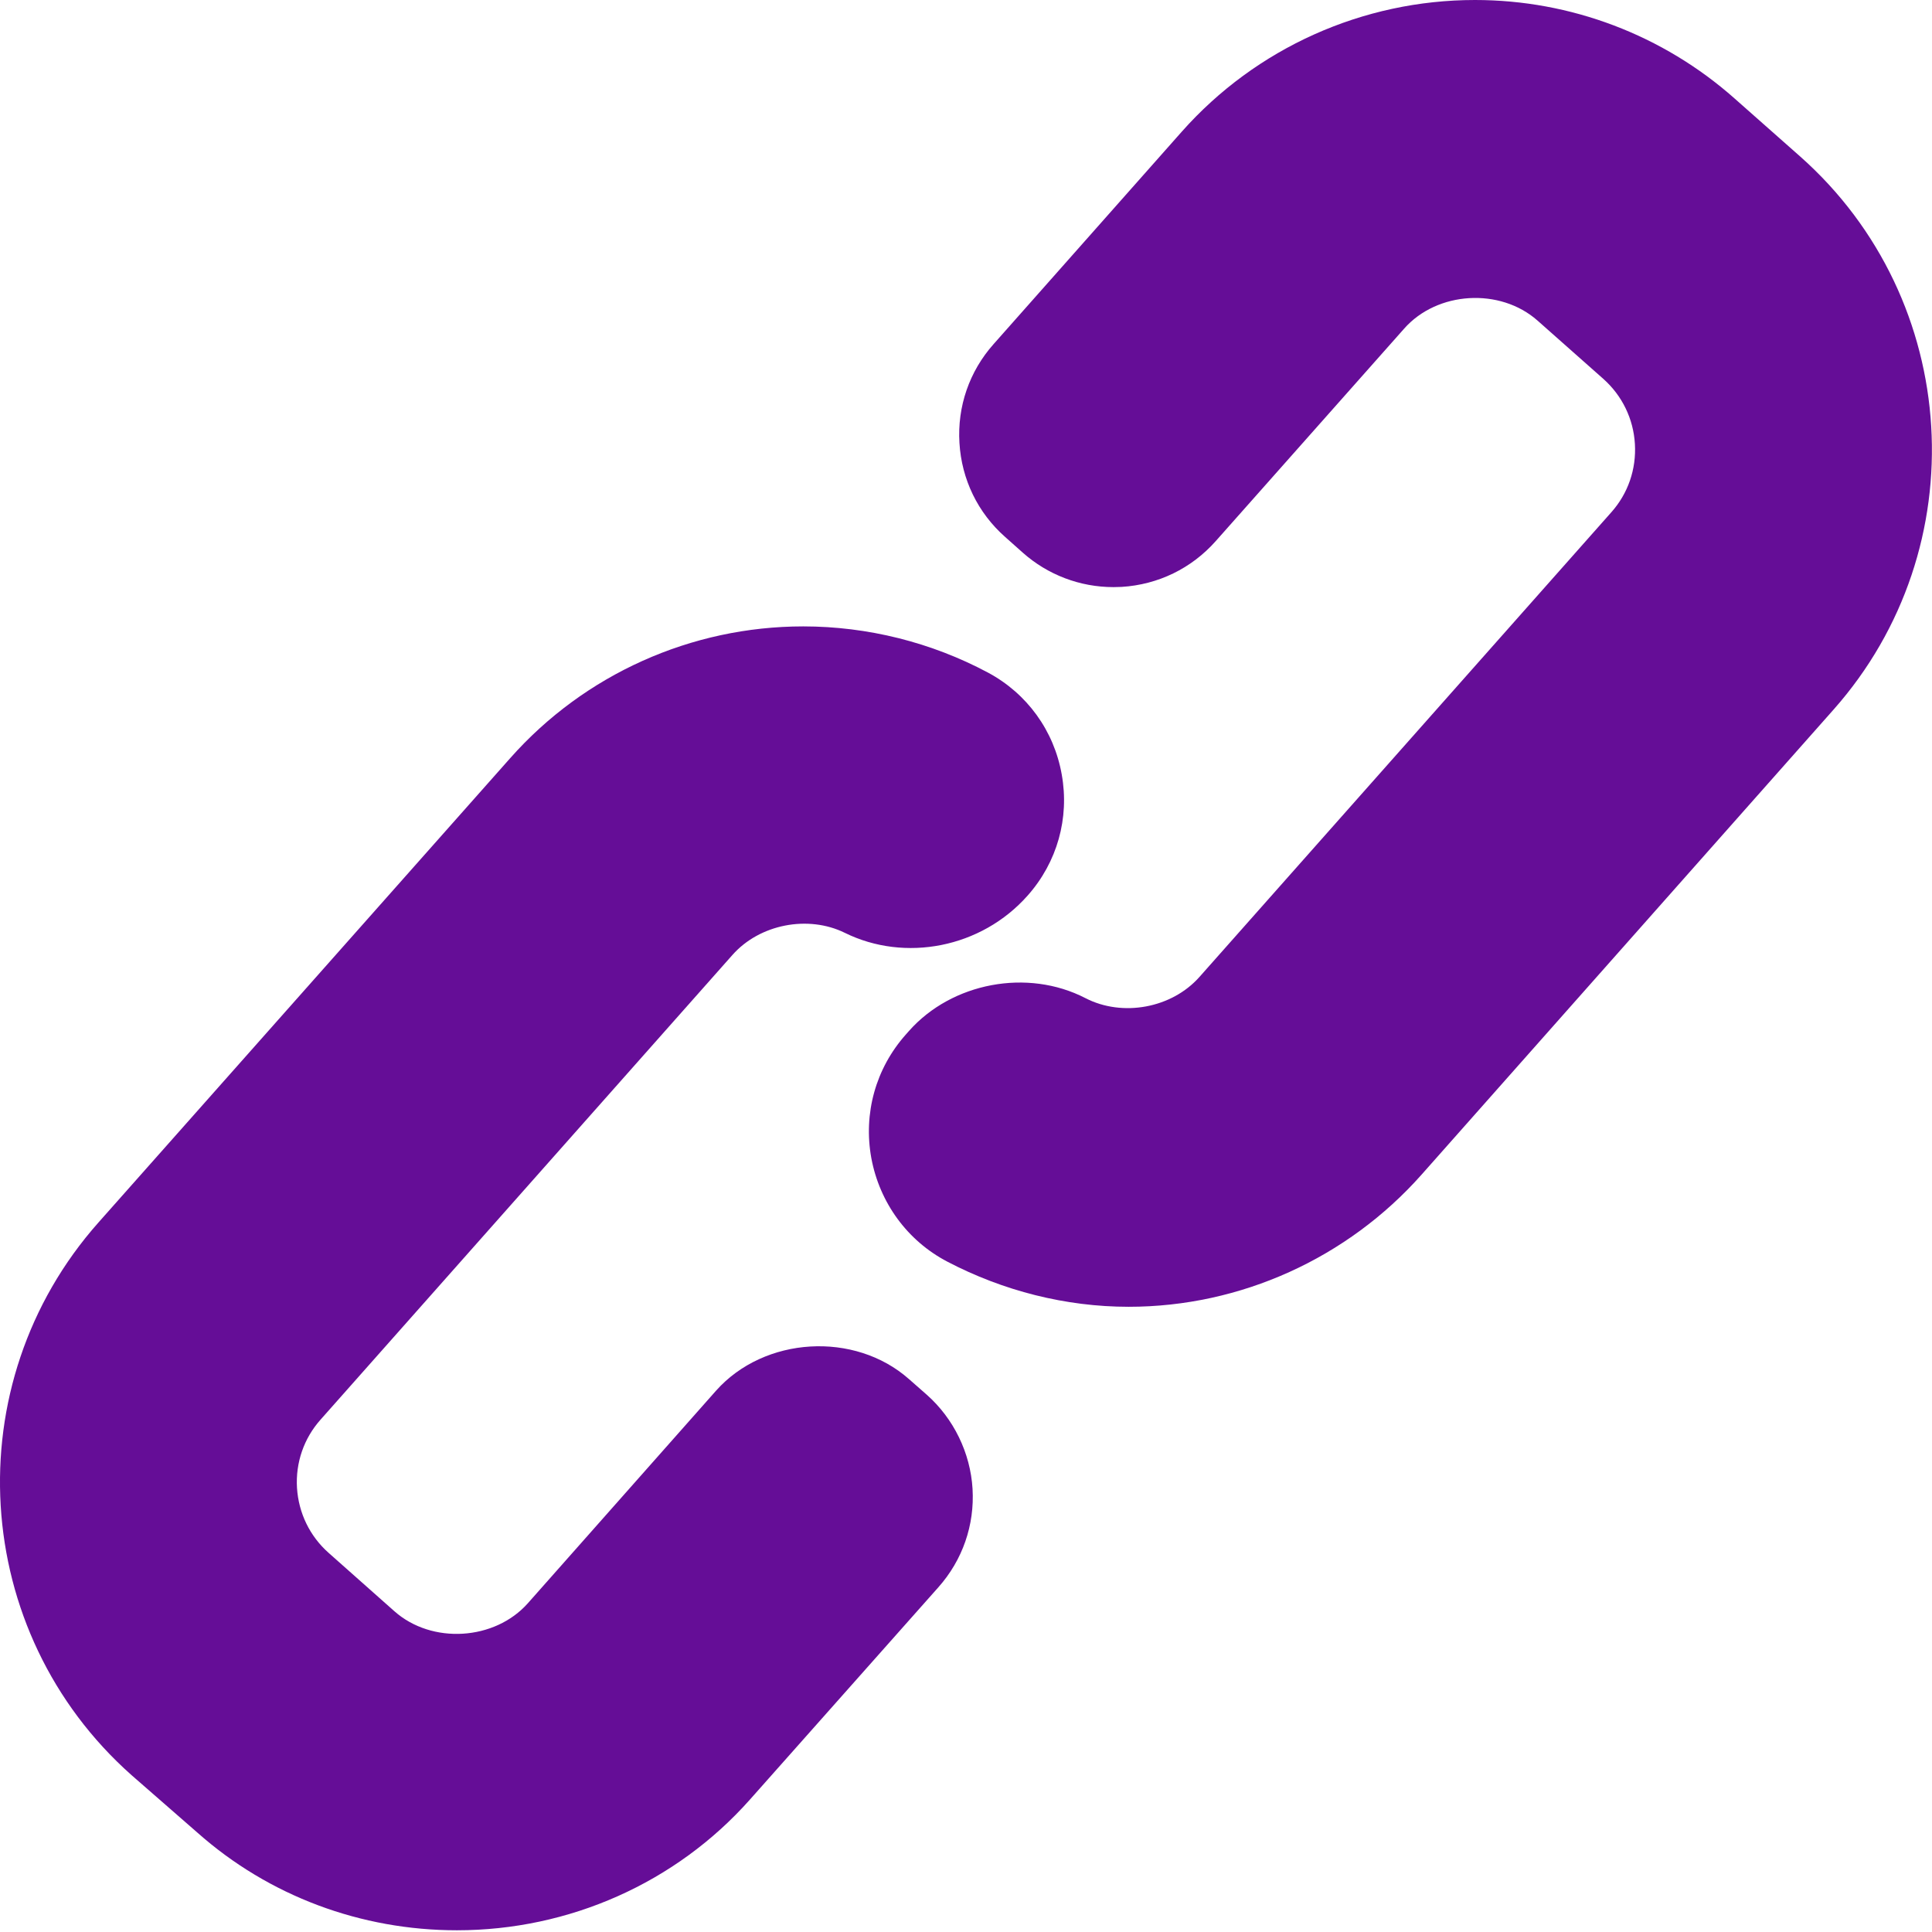 <svg width="18" height="18" viewBox="0 0 18 18" fill="none" xmlns="http://www.w3.org/2000/svg">
  <path
    d="M16.773 1.459L16.16 0.917C15.493 0.326 14.634 0 13.742 0C12.697 0 11.702 0.447 11.011 1.226L9.257 3.206C9.031 3.46 8.918 3.788 8.939 4.127C8.959 4.466 9.11 4.778 9.365 5.003L9.529 5.149C9.762 5.356 10.062 5.47 10.374 5.47L10.45 5.468C10.79 5.447 11.101 5.296 11.327 5.041L13.082 3.062C13.39 2.713 13.976 2.678 14.325 2.987L14.938 3.53C15.113 3.686 15.218 3.901 15.232 4.136C15.246 4.372 15.168 4.598 15.012 4.773L11.175 9.102C10.917 9.393 10.458 9.478 10.112 9.299C9.573 9.021 8.869 9.154 8.469 9.605L8.439 9.639C8.159 9.954 8.042 10.373 8.118 10.79C8.195 11.204 8.453 11.56 8.827 11.755C9.345 12.026 9.928 12.175 10.515 12.175H10.516C11.559 12.175 12.555 11.722 13.246 10.942L17.083 6.611C18.417 5.106 18.278 2.794 16.773 1.459Z"
    fill="#650D97" />
  <path
    d="M8.469 12.849C7.963 12.401 7.121 12.451 6.671 12.957L4.918 14.937C4.609 15.285 4.024 15.321 3.675 15.012L3.062 14.468C2.886 14.312 2.782 14.097 2.767 13.862C2.753 13.627 2.831 13.401 2.987 13.226L6.824 8.897C7.078 8.61 7.529 8.523 7.871 8.691C8.43 8.967 9.142 8.833 9.575 8.343C9.85 8.033 9.965 7.622 9.892 7.216C9.82 6.808 9.569 6.461 9.204 6.266C8.678 5.985 8.083 5.836 7.484 5.836C6.44 5.836 5.445 6.283 4.754 7.063L0.917 11.39C-0.418 12.895 -0.279 15.204 1.226 16.539L1.839 17.074C2.506 17.666 3.364 17.984 4.257 17.984C4.257 17.984 4.257 17.984 4.257 17.984C5.301 17.984 6.297 17.544 6.988 16.765L8.742 14.789C8.968 14.535 9.081 14.209 9.061 13.871C9.041 13.536 8.885 13.216 8.634 12.994L8.469 12.849Z"
    fill="#650D97" />
</svg>